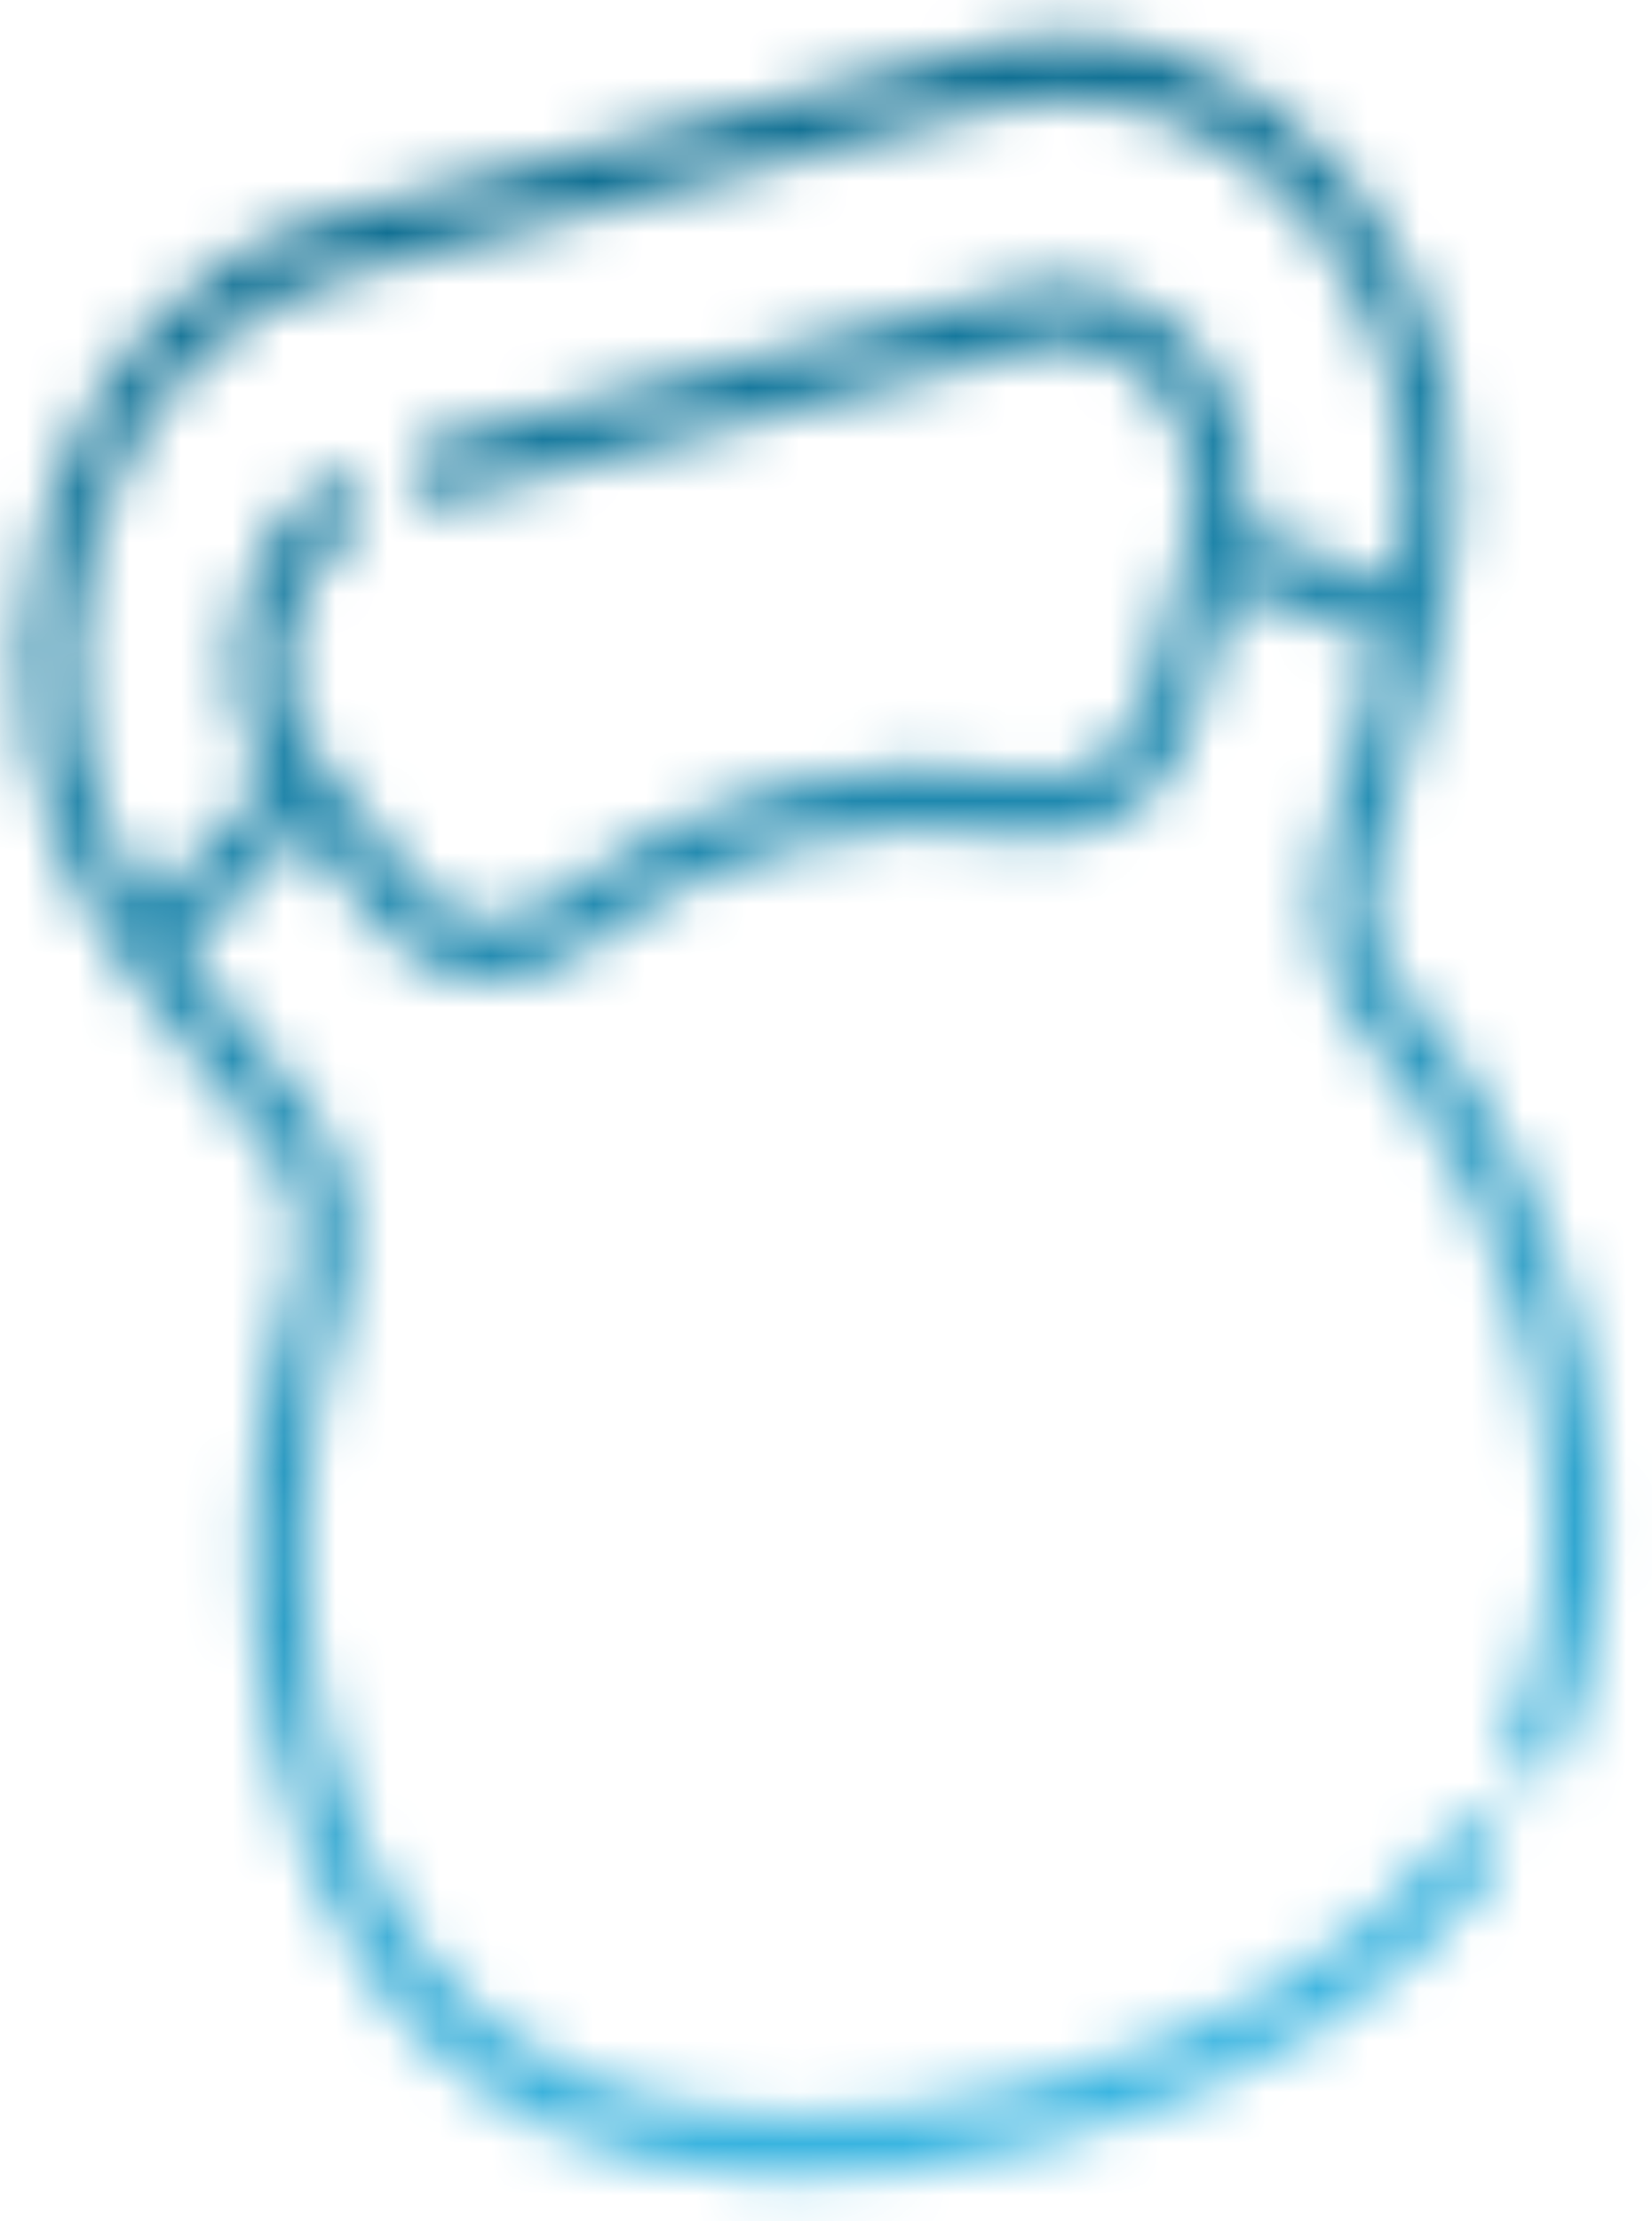 <svg width="32" height="43" viewBox="0 0 32 43" fill="none" xmlns="http://www.w3.org/2000/svg">
<mask id="path-1-inside-1" fill="white">
<path d="M26.675 16.719L27.891 12.22C28.717 9.166 28.094 5.936 26.225 3.582C24.356 1.226 21.632 0.237 18.938 0.935L6.433 4.176C3.739 4.874 1.637 7.114 0.812 10.168C-0.013 13.221 0.61 16.451 2.479 18.807L5.232 22.277C5.78 22.968 5.947 23.949 5.667 24.837C4.811 27.561 4.648 30.502 5.196 33.342C5.95 37.251 7.811 39.907 10.729 41.238C13.23 42.379 16.506 42.476 20.201 41.518C24.104 40.507 27.133 38.672 28.96 36.213C29.145 35.965 29.121 35.59 28.907 35.376C28.693 35.163 28.37 35.191 28.185 35.439C26.502 37.703 23.664 39.405 19.978 40.361C16.483 41.267 13.414 41.188 11.104 40.134C8.521 38.956 6.87 36.584 6.194 33.083C5.689 30.465 5.839 27.754 6.629 25.244C7.04 23.938 6.793 22.494 5.985 21.474L3.578 18.44L5.838 16.031L7.315 17.893C8.33 19.173 9.978 19.39 11.233 18.409C12.482 17.434 13.866 16.744 15.348 16.36C16.83 15.976 18.336 15.916 19.824 16.182C20.217 16.253 20.605 16.235 20.97 16.14C21.995 15.874 22.849 15.004 23.18 13.78L23.832 11.367L26.762 12.431L25.699 16.364C25.342 17.684 25.649 19.113 26.501 20.093C28.138 21.974 29.27 24.352 29.775 26.971C30.255 29.457 30.078 31.687 29.25 33.599C29.123 33.892 29.226 34.248 29.478 34.395C29.731 34.542 30.038 34.424 30.165 34.131C31.101 31.968 31.306 29.472 30.774 26.712C30.226 23.871 28.997 21.291 27.221 19.25C26.642 18.584 26.433 17.614 26.675 16.719ZM22.203 13.426C21.907 14.521 20.972 15.188 19.98 15.01C18.366 14.721 16.732 14.786 15.125 15.202C13.518 15.619 12.016 16.367 10.662 17.425C9.829 18.076 8.739 17.935 8.068 17.09L6.245 14.792C5.629 14.014 5.423 12.949 5.695 11.941C5.877 11.269 6.255 10.699 6.76 10.336C7 10.163 7.074 9.798 6.925 9.519C6.776 9.241 6.461 9.155 6.22 9.328C5.507 9.841 4.973 10.644 4.719 11.587C4.388 12.812 4.56 14.097 5.172 15.129L2.9 17.552C1.543 15.562 1.125 12.976 1.789 10.522C2.503 7.878 4.323 5.938 6.657 5.333L19.161 2.092C21.494 1.487 23.853 2.345 25.472 4.385C26.974 6.277 27.546 8.822 27.049 11.292L24.103 10.222C24.278 8.989 23.962 7.742 23.216 6.798C22.361 5.718 21.046 5.25 19.783 5.578L8.325 8.548C8.049 8.619 7.876 8.936 7.937 9.256C7.999 9.575 8.273 9.777 8.548 9.705L20.006 6.735C20.913 6.5 21.854 6.832 22.461 7.6C23.076 8.377 23.28 9.441 23.008 10.447L22.203 13.426Z"/>
</mask>
<path d="M26.675 16.719L43.763 20.665L43.765 20.658L26.675 16.719ZM27.891 12.22L10.802 8.28L10.802 8.281L27.891 12.22ZM26.225 3.582L12.21 15.582L12.212 15.585L26.225 3.582ZM0.812 10.168L17.902 14.107L17.902 14.104L0.812 10.168ZM2.479 18.807L16.494 6.806L16.493 6.806L2.479 18.807ZM5.232 22.277L19.25 10.281L19.247 10.276L5.232 22.277ZM5.667 24.837L-11.2 20.138L-11.2 20.138L5.667 24.837ZM10.729 41.238L18.691 24.494L18.691 24.494L10.729 41.238ZM28.96 36.213L15.075 25.674L15.075 25.675L28.96 36.213ZM28.907 35.376L16.164 48.803L16.168 48.807L28.907 35.376ZM28.185 35.439L14.303 24.896L14.3 24.901L28.185 35.439ZM11.104 40.134L19.068 23.391L19.066 23.39L11.104 40.134ZM6.629 25.244L-10.236 20.537L-10.239 20.545L6.629 25.244ZM5.985 21.474L20.006 9.48L20 9.472L5.985 21.474ZM3.578 18.44L-8.864 6.175L-20.147 18.204L-10.436 30.442L3.578 18.44ZM5.838 16.031L19.853 4.031L7.616 -11.393L-6.604 3.766L5.838 16.031ZM7.315 17.893L21.332 5.895L21.33 5.892L7.315 17.893ZM11.233 18.409L1.007 4.119L1.004 4.122L11.233 18.409ZM19.824 16.182L23.828 -1.795L23.825 -1.796L19.824 16.182ZM23.18 13.78L40.269 17.719L40.269 17.719L23.18 13.78ZM23.832 11.367L30.582 -5.872L12.146 -12.568L6.742 7.429L23.832 11.367ZM26.762 12.431L43.851 16.37L48.139 0.504L33.512 -4.808L26.762 12.431ZM25.699 16.364L42.787 20.308L42.788 20.303L25.699 16.364ZM26.501 20.093L12.964 32.669L12.97 32.676L26.501 20.093ZM29.25 33.599L13.094 26.991L13.09 27.001L29.25 33.599ZM29.478 34.395L38.882 18.397L38.873 18.392L29.478 34.395ZM30.165 34.131L46.319 40.743L46.322 40.737L30.165 34.131ZM27.221 19.25L13.686 31.828L13.69 31.832L27.221 19.25ZM22.203 13.426L5.113 9.489L5.113 9.489L22.203 13.426ZM19.98 15.01L23.988 -2.967L23.982 -2.968L19.98 15.01ZM10.662 17.425L0.434 3.136L0.433 3.137L10.662 17.425ZM8.068 17.09L22.085 5.091L22.083 5.089L8.068 17.09ZM6.245 14.792L-7.77 26.792L-7.77 26.793L6.245 14.792ZM5.695 11.941L22.786 15.877L22.786 15.875L5.695 11.941ZM6.76 10.336L16.372 25.086L16.373 25.086L6.76 10.336ZM6.22 9.328L-3.386 -5.426L-3.389 -5.425L6.22 9.328ZM4.719 11.587L21.808 15.525L21.81 15.517L4.719 11.587ZM5.172 15.129L17.615 27.393L27.509 16.844L20.473 4.995L5.172 15.129ZM2.9 17.552L-11.831 28.579L0.099 46.071L15.343 29.816L2.9 17.552ZM1.789 10.522L18.878 14.462L18.878 14.461L1.789 10.522ZM25.472 4.385L11.458 16.386L11.459 16.387L25.472 4.385ZM27.049 11.292L20.299 28.532L40.062 35.709L44.429 13.998L27.049 11.292ZM24.103 10.222L6.536 8.611L4.526 22.804L17.353 27.462L24.103 10.222ZM23.216 6.798L9.183 18.777L9.185 18.779L23.216 6.798ZM22.461 7.6L8.429 19.579L8.433 19.584L22.461 7.6ZM23.008 10.447L5.919 6.507L5.918 6.509L23.008 10.447ZM43.765 20.658L44.981 16.159L10.802 8.281L9.586 12.781L43.765 20.658ZM44.981 16.16C47.336 7.447 45.572 -1.701 40.238 -8.422L12.212 15.585C10.616 13.573 10.098 10.885 10.802 8.28L44.981 16.16ZM40.239 -8.419C34.814 -15.258 25.639 -19.36 15.528 -16.739L22.347 18.609C17.624 19.833 13.898 17.71 12.21 15.582L40.239 -8.419ZM15.528 -16.739L3.024 -13.498L9.843 21.85L22.347 18.609L15.528 -16.739ZM3.024 -13.498C-7.085 -10.878 -13.882 -2.639 -16.278 6.231L17.902 14.104C17.156 16.868 14.562 20.627 9.843 21.85L3.024 -13.498ZM-16.277 6.228C-18.632 14.941 -16.867 24.088 -11.536 30.808L16.493 6.806C18.087 8.815 18.606 11.502 17.902 14.107L-16.277 6.228ZM-11.536 30.808L-8.783 34.278L19.247 10.276L16.494 6.806L-11.536 30.808ZM-8.786 34.273C-11.875 30.378 -12.759 25.096 -11.2 20.138L22.535 29.537C24.652 22.802 23.435 15.559 19.25 10.281L-8.786 34.273ZM-11.2 20.138C-13.044 26.002 -13.336 32.119 -12.229 37.858L22.62 28.826C22.631 28.884 22.666 29.12 22.535 29.537L-11.2 20.138ZM-12.229 37.858C-10.658 45.999 -6.079 53.947 2.767 57.982L18.691 24.494C19.899 25.045 20.99 25.954 21.761 27.054C22.114 27.557 22.331 28.004 22.459 28.325C22.584 28.64 22.62 28.825 22.62 28.826L-12.229 37.858ZM2.766 57.982C9.822 61.201 17.381 60.807 23.611 59.193L16.792 23.844C16.312 23.968 16.243 23.922 16.536 23.931C16.835 23.94 17.636 24.013 18.691 24.494L2.766 57.982ZM23.611 59.193C30.171 57.492 37.585 53.831 42.846 46.751L15.075 25.675C15.887 24.582 16.667 24.031 17.003 23.828C17.325 23.633 17.309 23.71 16.792 23.844L23.611 59.193ZM42.846 46.751C48.921 38.576 47.715 28.004 41.646 21.946L16.168 48.807C10.527 43.176 9.369 33.353 15.075 25.674L42.846 46.751ZM41.65 21.95C34.524 14.831 21.633 15.038 14.303 24.896L42.067 45.981C35.106 55.343 22.862 55.494 16.164 48.803L41.65 21.95ZM14.3 24.901C15.225 23.655 16.13 23.017 16.547 22.767C16.954 22.524 17.019 22.57 16.568 22.687L23.387 58.035C29.602 56.424 36.894 52.942 42.07 45.977L14.3 24.901ZM16.568 22.687C16.152 22.795 16.163 22.736 16.546 22.746C16.931 22.756 17.865 22.842 19.068 23.391L3.14 56.877C10.081 60.045 17.47 59.569 23.387 58.035L16.568 22.687ZM19.066 23.39C20.476 24.034 21.707 25.075 22.573 26.318C23.379 27.477 23.586 28.397 23.619 28.567L-11.23 37.6C-9.754 45.249 -5.429 52.968 3.141 56.878L19.066 23.39ZM23.619 28.567C23.672 28.846 23.695 29.311 23.496 29.942L-10.239 20.545C-12.016 26.196 -12.294 32.083 -11.23 37.6L23.619 28.567ZM23.494 29.95C25.754 22.77 24.434 15.068 20.006 9.48L-8.035 33.468C-10.847 29.919 -11.675 25.105 -10.236 20.537L23.494 29.95ZM20 9.472L17.592 6.439L-10.436 30.442L-8.029 33.475L20 9.472ZM16.02 30.706L18.28 28.296L-6.604 3.766L-8.864 6.175L16.02 30.706ZM-8.177 28.032L-6.7 29.893L21.33 5.892L19.853 4.031L-8.177 28.032ZM-6.702 29.891C-0.591 37.596 11.528 40.462 21.463 32.696L1.004 4.122C8.428 -1.682 17.251 0.749 21.332 5.895L-6.702 29.891ZM21.459 32.699C20.691 33.299 19.757 33.775 18.757 34.034L11.938 -1.314C7.974 -0.287 4.272 1.568 1.007 4.119L21.459 32.699ZM18.757 34.034C17.759 34.293 16.739 34.324 15.823 34.16L23.825 -1.796C19.933 -2.492 15.902 -2.341 11.938 -1.314L18.757 34.034ZM15.819 34.16C18.605 34.658 21.519 34.556 24.38 33.814L17.561 -1.534C19.69 -2.086 21.829 -2.153 23.828 -1.795L15.819 34.16ZM24.38 33.814C32.671 31.665 38.322 24.924 40.269 17.719L6.09 9.842C7.376 5.084 11.319 0.084 17.561 -1.534L24.38 33.814ZM40.269 17.719L40.922 15.306L6.742 7.429L6.09 9.842L40.269 17.719ZM17.082 28.607L20.012 29.671L33.512 -4.808L30.582 -5.872L17.082 28.607ZM9.672 8.493L8.609 12.426L42.788 20.303L43.851 16.37L9.672 8.493ZM8.611 12.42C6.648 19.674 8.291 27.294 12.964 32.669L40.038 7.517C43.007 10.932 44.035 15.695 42.787 20.308L8.611 12.42ZM12.97 32.676C12.556 32.2 12.405 31.766 12.351 31.488L47.199 22.455C46.135 16.938 43.72 11.747 40.032 7.51L12.97 32.676ZM12.351 31.488C12.299 31.22 12.038 29.43 13.094 26.991L45.406 40.207C48.118 33.945 48.21 27.695 47.199 22.455L12.351 31.488ZM13.09 27.001C9.43 35.467 11.951 45.672 20.083 50.398L38.873 18.392C46.5 22.825 48.818 32.317 45.411 40.197L13.09 27.001ZM20.075 50.393C29.888 56.105 41.975 50.77 46.319 40.743L14.01 27.52C15.915 23.123 19.581 19.274 24.49 17.386C29.442 15.482 34.695 15.96 38.882 18.397L20.075 50.393ZM46.322 40.737C49.113 34.289 49.278 27.793 48.198 22.196L13.35 31.229C13.335 31.152 13.089 29.648 14.008 27.526L46.322 40.737ZM48.198 22.196C47.091 16.455 44.578 11.063 40.753 6.668L13.69 31.832C13.417 31.519 13.361 31.288 13.35 31.229L48.198 22.196ZM40.757 6.673C43.989 10.39 45.132 15.608 43.763 20.665L9.588 12.774C7.735 19.62 9.296 26.779 13.686 31.828L40.757 6.673ZM5.113 9.489C7.088 2.179 14.703 -4.631 23.988 -2.967L15.973 32.987C27.242 35.006 36.726 26.864 39.293 17.363L5.113 9.489ZM23.982 -2.968C19.964 -3.687 15.805 -3.532 11.715 -2.472L18.534 32.877C17.659 33.103 16.767 33.129 15.978 32.988L23.982 -2.968ZM11.715 -2.472C7.626 -1.412 3.806 0.502 0.434 3.136L20.889 31.714C20.227 32.232 19.41 32.65 18.534 32.877L11.715 -2.472ZM0.433 3.137C8.219 -2.948 17.61 -0.551 22.085 5.091L-5.948 29.089C-0.132 36.421 11.439 39.099 20.89 31.714L0.433 3.137ZM22.083 5.089L20.26 2.791L-7.77 26.793L-5.946 29.091L22.083 5.089ZM20.26 2.791C23.107 6.379 24.041 11.229 22.786 15.877L-11.395 8.006C-13.195 14.669 -11.85 21.65 -7.77 26.792L20.26 2.791ZM22.786 15.875C21.937 19.019 19.935 22.525 16.372 25.086L-2.853 -4.414C-7.425 -1.126 -10.184 3.52 -11.396 8.008L22.786 15.875ZM16.373 25.086C25.63 18.429 26.349 7.055 22.598 0.044L-8.747 18.994C-12.201 12.541 -11.629 1.898 -2.854 -4.413L16.373 25.086ZM22.598 0.044C18.515 -7.584 7.193 -13.027 -3.386 -5.426L15.827 24.082C5.729 31.337 -4.962 26.065 -8.747 18.994L22.598 0.044ZM-3.389 -5.425C-8.152 -2.001 -11.081 2.866 -12.373 7.657L21.81 15.517C21.027 18.421 19.165 21.684 15.83 24.081L-3.389 -5.425ZM-12.371 7.649C-14.032 13.794 -13.162 20.152 -10.128 25.262L20.473 4.995C22.282 8.042 22.807 11.83 21.808 15.525L-12.371 7.649ZM-7.27 2.865L-9.543 5.288L15.343 29.816L17.615 27.393L-7.27 2.865ZM17.631 6.524C19.162 8.768 19.638 11.649 18.878 14.462L-15.301 6.583C-17.388 14.304 -16.076 22.355 -11.831 28.579L17.631 6.524ZM18.878 14.461C18.022 17.631 15.148 21.69 10.066 23.008L3.247 -12.341C-6.502 -9.814 -13.015 -1.874 -15.301 6.584L18.878 14.461ZM10.066 23.008L22.57 19.766L15.752 -15.582L3.247 -12.341L10.066 23.008ZM22.57 19.766C17.485 21.085 13.394 18.827 11.458 16.386L39.486 -7.617C34.312 -14.138 25.504 -18.11 15.752 -15.582L22.57 19.766ZM11.459 16.387C9.736 14.217 9.108 11.374 9.669 8.586L44.429 13.998C45.983 6.27 44.212 -1.663 39.485 -7.618L11.459 16.387ZM33.799 -5.947L30.853 -7.017L17.353 27.462L20.299 28.532L33.799 -5.947ZM41.67 11.834C42.535 5.725 40.992 -0.446 37.246 -5.183L9.185 18.779C6.933 15.931 6.02 12.253 6.536 8.611L41.67 11.834ZM37.248 -5.18C32.71 -10.92 24.877 -14.3 16.373 -12.096L23.192 23.252C17.216 24.801 12.013 22.356 9.183 18.777L37.248 -5.18ZM16.373 -12.096L4.916 -9.126L11.734 26.222L23.192 23.252L16.373 -12.096ZM4.916 -9.126C-7.093 -6.014 -10.99 5.978 -9.487 13.772L25.362 4.74C26.742 11.894 23.191 23.252 11.734 26.222L4.916 -9.126ZM-9.487 13.772C-7.984 21.561 -0.054 30.493 11.958 27.379L5.139 -7.969C16.6 -10.94 23.982 -2.411 25.362 4.74L-9.487 13.772ZM11.958 27.379L23.416 24.41L16.597 -10.939L5.139 -7.969L11.958 27.379ZM23.416 24.41C17.158 26.032 11.556 23.534 8.429 19.579L36.493 -4.38C32.151 -9.871 24.668 -13.031 16.597 -10.939L23.416 24.41ZM8.433 19.584C5.594 15.996 4.663 11.151 5.919 6.507L40.098 14.386C41.897 7.731 40.557 0.757 36.489 -4.384L8.433 19.584ZM5.918 6.509L5.113 9.489L39.293 17.363L40.098 14.384L5.918 6.509Z" fill="url(#paint0_linear)" mask="url(#path-1-inside-1)"/>
<defs>
<linearGradient id="paint0_linear" x1="12.685" y1="2.555" x2="22.622" y2="40.891" gradientUnits="userSpaceOnUse">
<stop stop-color="#0F6F92"/>
<stop offset="1" stop-color="#3AB6E2"/>
</linearGradient>
</defs>
</svg>
